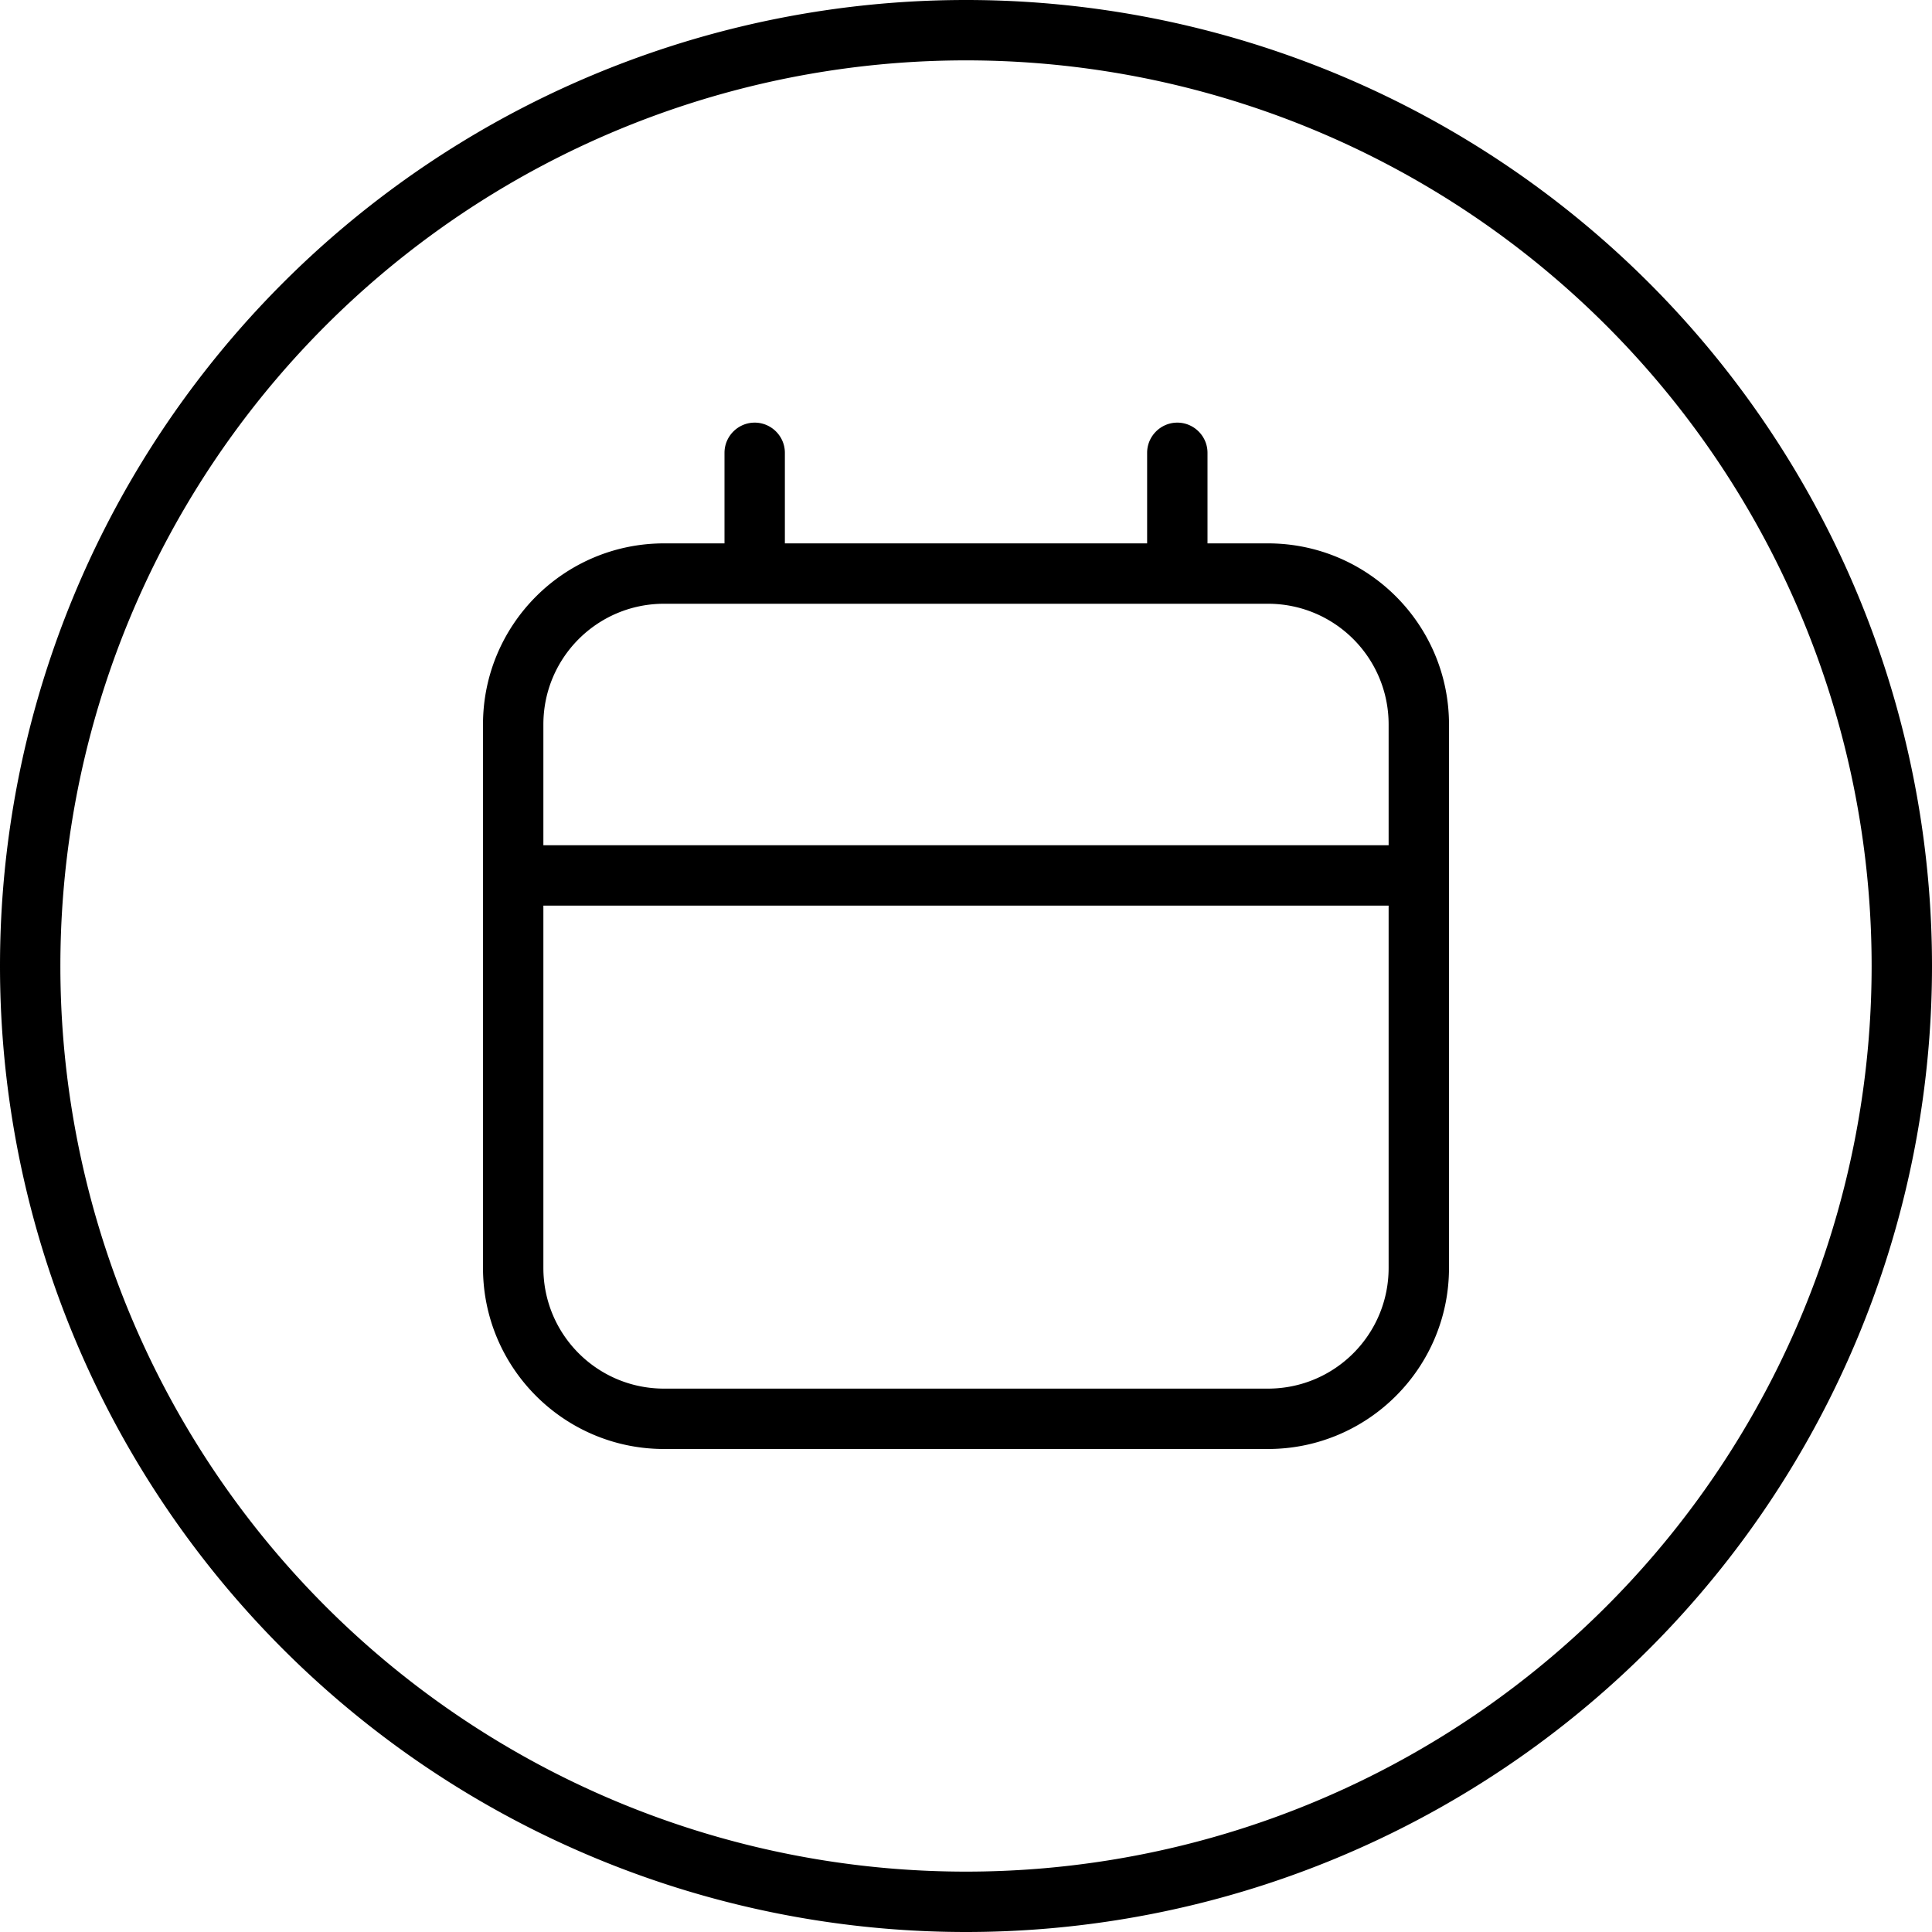 <svg xmlns="http://www.w3.org/2000/svg" viewBox="0 0 512 512"><!--! Font Awesome Pro 7.0.1 by @fontawesome - https://fontawesome.com License - https://fontawesome.com/license (Commercial License) Copyright 2025 Fonticons, Inc. --><path fill="currentColor" d="M496 256a240 240 0 1 0 -480 0 240 240 0 1 0 480 0zM0 256a256 256 0 1 1 512 0 256 256 0 1 1 -512 0zM200 112c4.4 0 8 3.6 8 8l0 24 96 0 0-24c0-4.4 3.6-8 8-8s8 3.6 8 8l0 24 16 0c26.5 0 48 21.5 48 48l0 144c0 26.5-21.5 48-48 48l-160 0c-26.5 0-48-21.5-48-48l0-144c0-26.5 21.5-48 48-48l16 0 0-24c0-4.4 3.6-8 8-8zm168 80c0-17.7-14.3-32-32-32l-160 0c-17.7 0-32 14.3-32 32l0 32 224 0 0-32zM144 336c0 17.7 14.3 32 32 32l160 0c17.7 0 32-14.3 32-32l0-96-224 0 0 96z"/></svg>